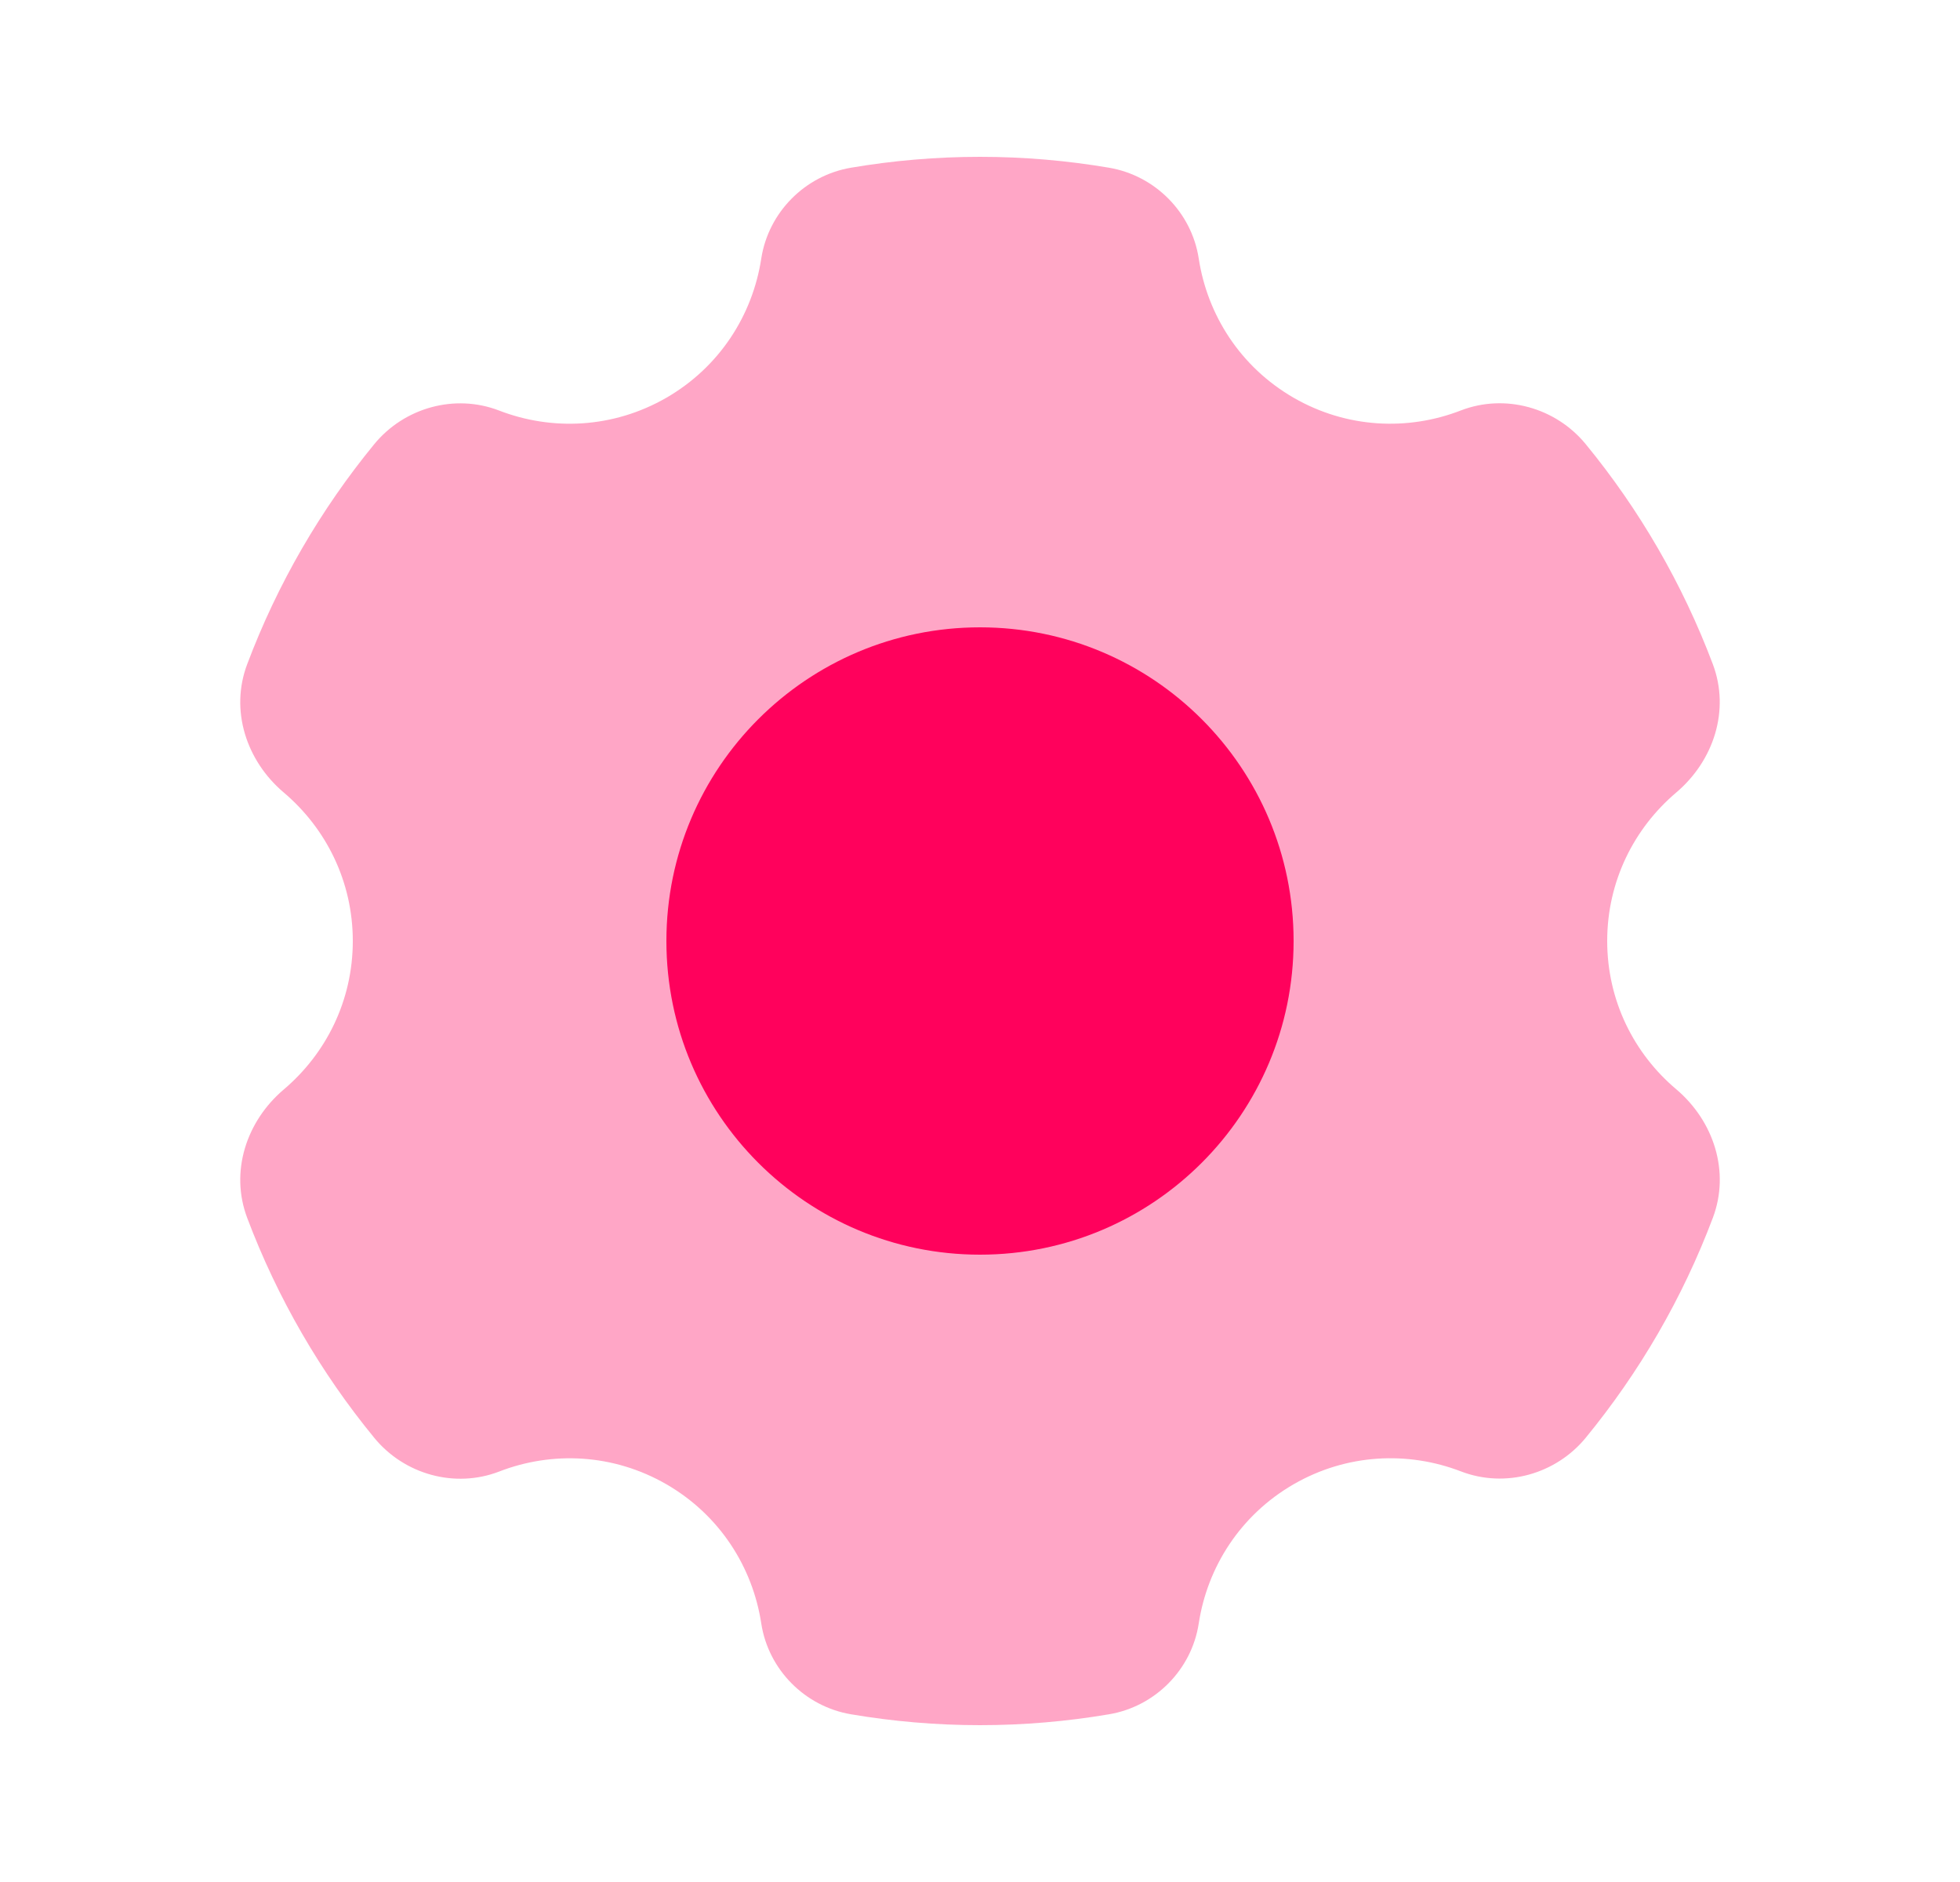 <svg width="25" height="24" viewBox="0 0 25 24" fill="none" xmlns="http://www.w3.org/2000/svg">
<path opacity="0.35" d="M16.5 18.928C17.178 18.537 17.959 18.504 18.635 18.764C19.199 18.981 19.844 18.801 20.227 18.334C20.91 17.501 21.461 16.556 21.848 15.529C22.069 14.942 21.86 14.297 21.381 13.891C20.842 13.437 20.5 12.761 20.5 12C20.5 11.239 20.842 10.563 21.38 10.107C21.859 9.701 22.069 9.057 21.847 8.469C21.46 7.443 20.91 6.497 20.226 5.664C19.843 5.197 19.198 5.017 18.634 5.234C17.959 5.496 17.178 5.463 16.5 5.072C15.82 4.679 15.4 4.016 15.29 3.297C15.2 2.709 14.734 2.239 14.147 2.139C13.611 2.048 13.061 2 12.5 2C11.939 2 11.389 2.048 10.853 2.139C10.266 2.239 9.801 2.709 9.71 3.297C9.6 4.016 9.18 4.679 8.5 5.072C7.822 5.463 7.041 5.496 6.365 5.235C5.801 5.018 5.156 5.198 4.773 5.665C4.09 6.498 3.54 7.443 3.153 8.47C2.931 9.057 3.141 9.702 3.62 10.107C4.158 10.563 4.5 11.239 4.5 12C4.5 12.761 4.158 13.437 3.62 13.893C3.141 14.299 2.931 14.943 3.153 15.531C3.54 16.557 4.09 17.503 4.774 18.336C5.157 18.803 5.802 18.983 6.366 18.766C7.041 18.504 7.822 18.537 8.5 18.928C9.18 19.321 9.6 19.984 9.71 20.703C9.8 21.291 10.266 21.761 10.853 21.861C11.389 21.952 11.939 22 12.5 22C13.061 22 13.611 21.952 14.147 21.861C14.734 21.762 15.2 21.292 15.29 20.703C15.4 19.984 15.82 19.321 16.5 18.928Z" fill="#FF015C"/>
<path d="M12.5 8C10.291 8 8.5 9.791 8.5 12C8.5 14.209 10.291 16 12.5 16C14.709 16 16.5 14.209 16.5 12C16.5 9.791 14.709 8 12.5 8Z" fill="#FF015C"/>
</svg>
